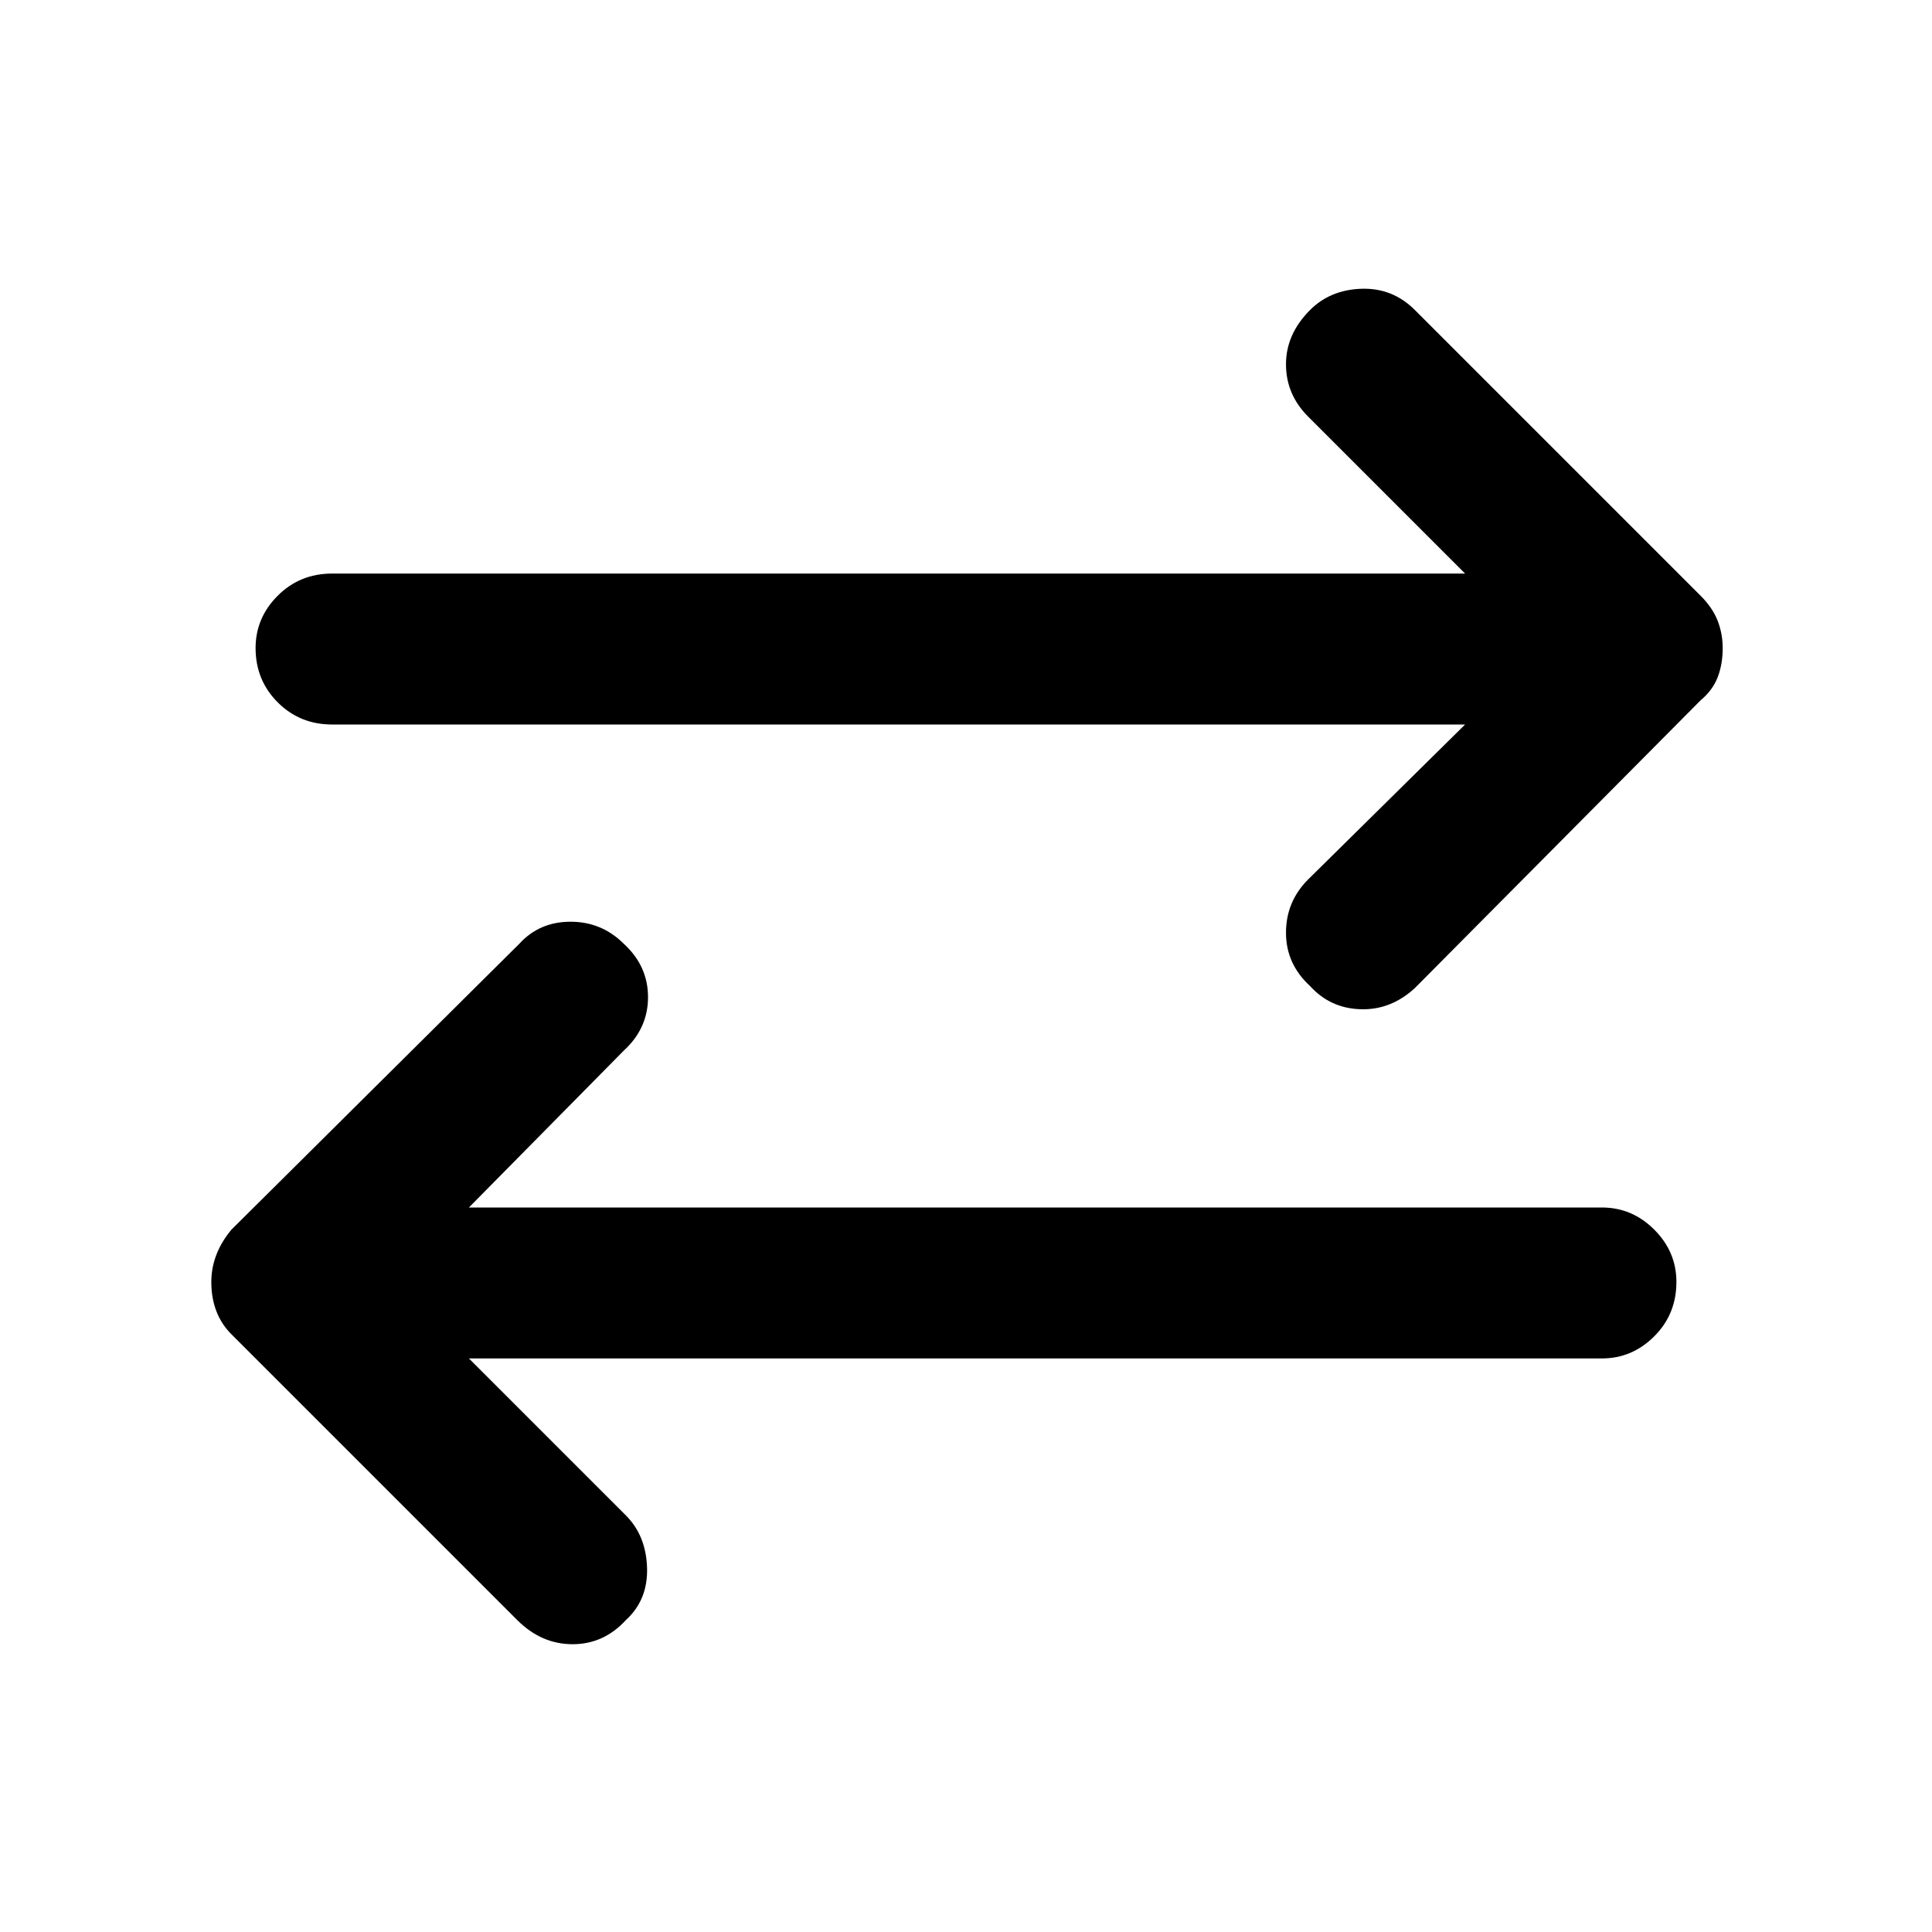 <svg xmlns="http://www.w3.org/2000/svg" height="24" width="24"><path d="M16.275 12.25q-.3-.275-.3-.663 0-.387.275-.662L18.2 9H4.125q-.4 0-.675-.275t-.275-.675q0-.375.275-.65t.675-.275H18.2l-1.95-1.95q-.275-.275-.275-.65t.3-.675q.25-.25.638-.263.387-.012.662.263l3.55 3.55q.15.15.213.313.062.162.062.337 0 .2-.062.362-.063.163-.213.288l-3.55 3.575q-.3.275-.675.262-.375-.012-.625-.287Zm-9.85 7.875-3.55-3.55q-.125-.125-.187-.287-.063-.163-.063-.363 0-.175.063-.338.062-.162.187-.312l3.575-3.55q.25-.275.638-.275.387 0 .662.275.3.275.3.662 0 .388-.3.663L5.825 15H19.9q.375 0 .65.275t.275.65q0 .4-.275.675t-.65.275H5.825l1.95 1.95q.25.25.263.65.012.4-.263.65-.275.3-.662.3-.388 0-.688-.3Z"/></svg>
